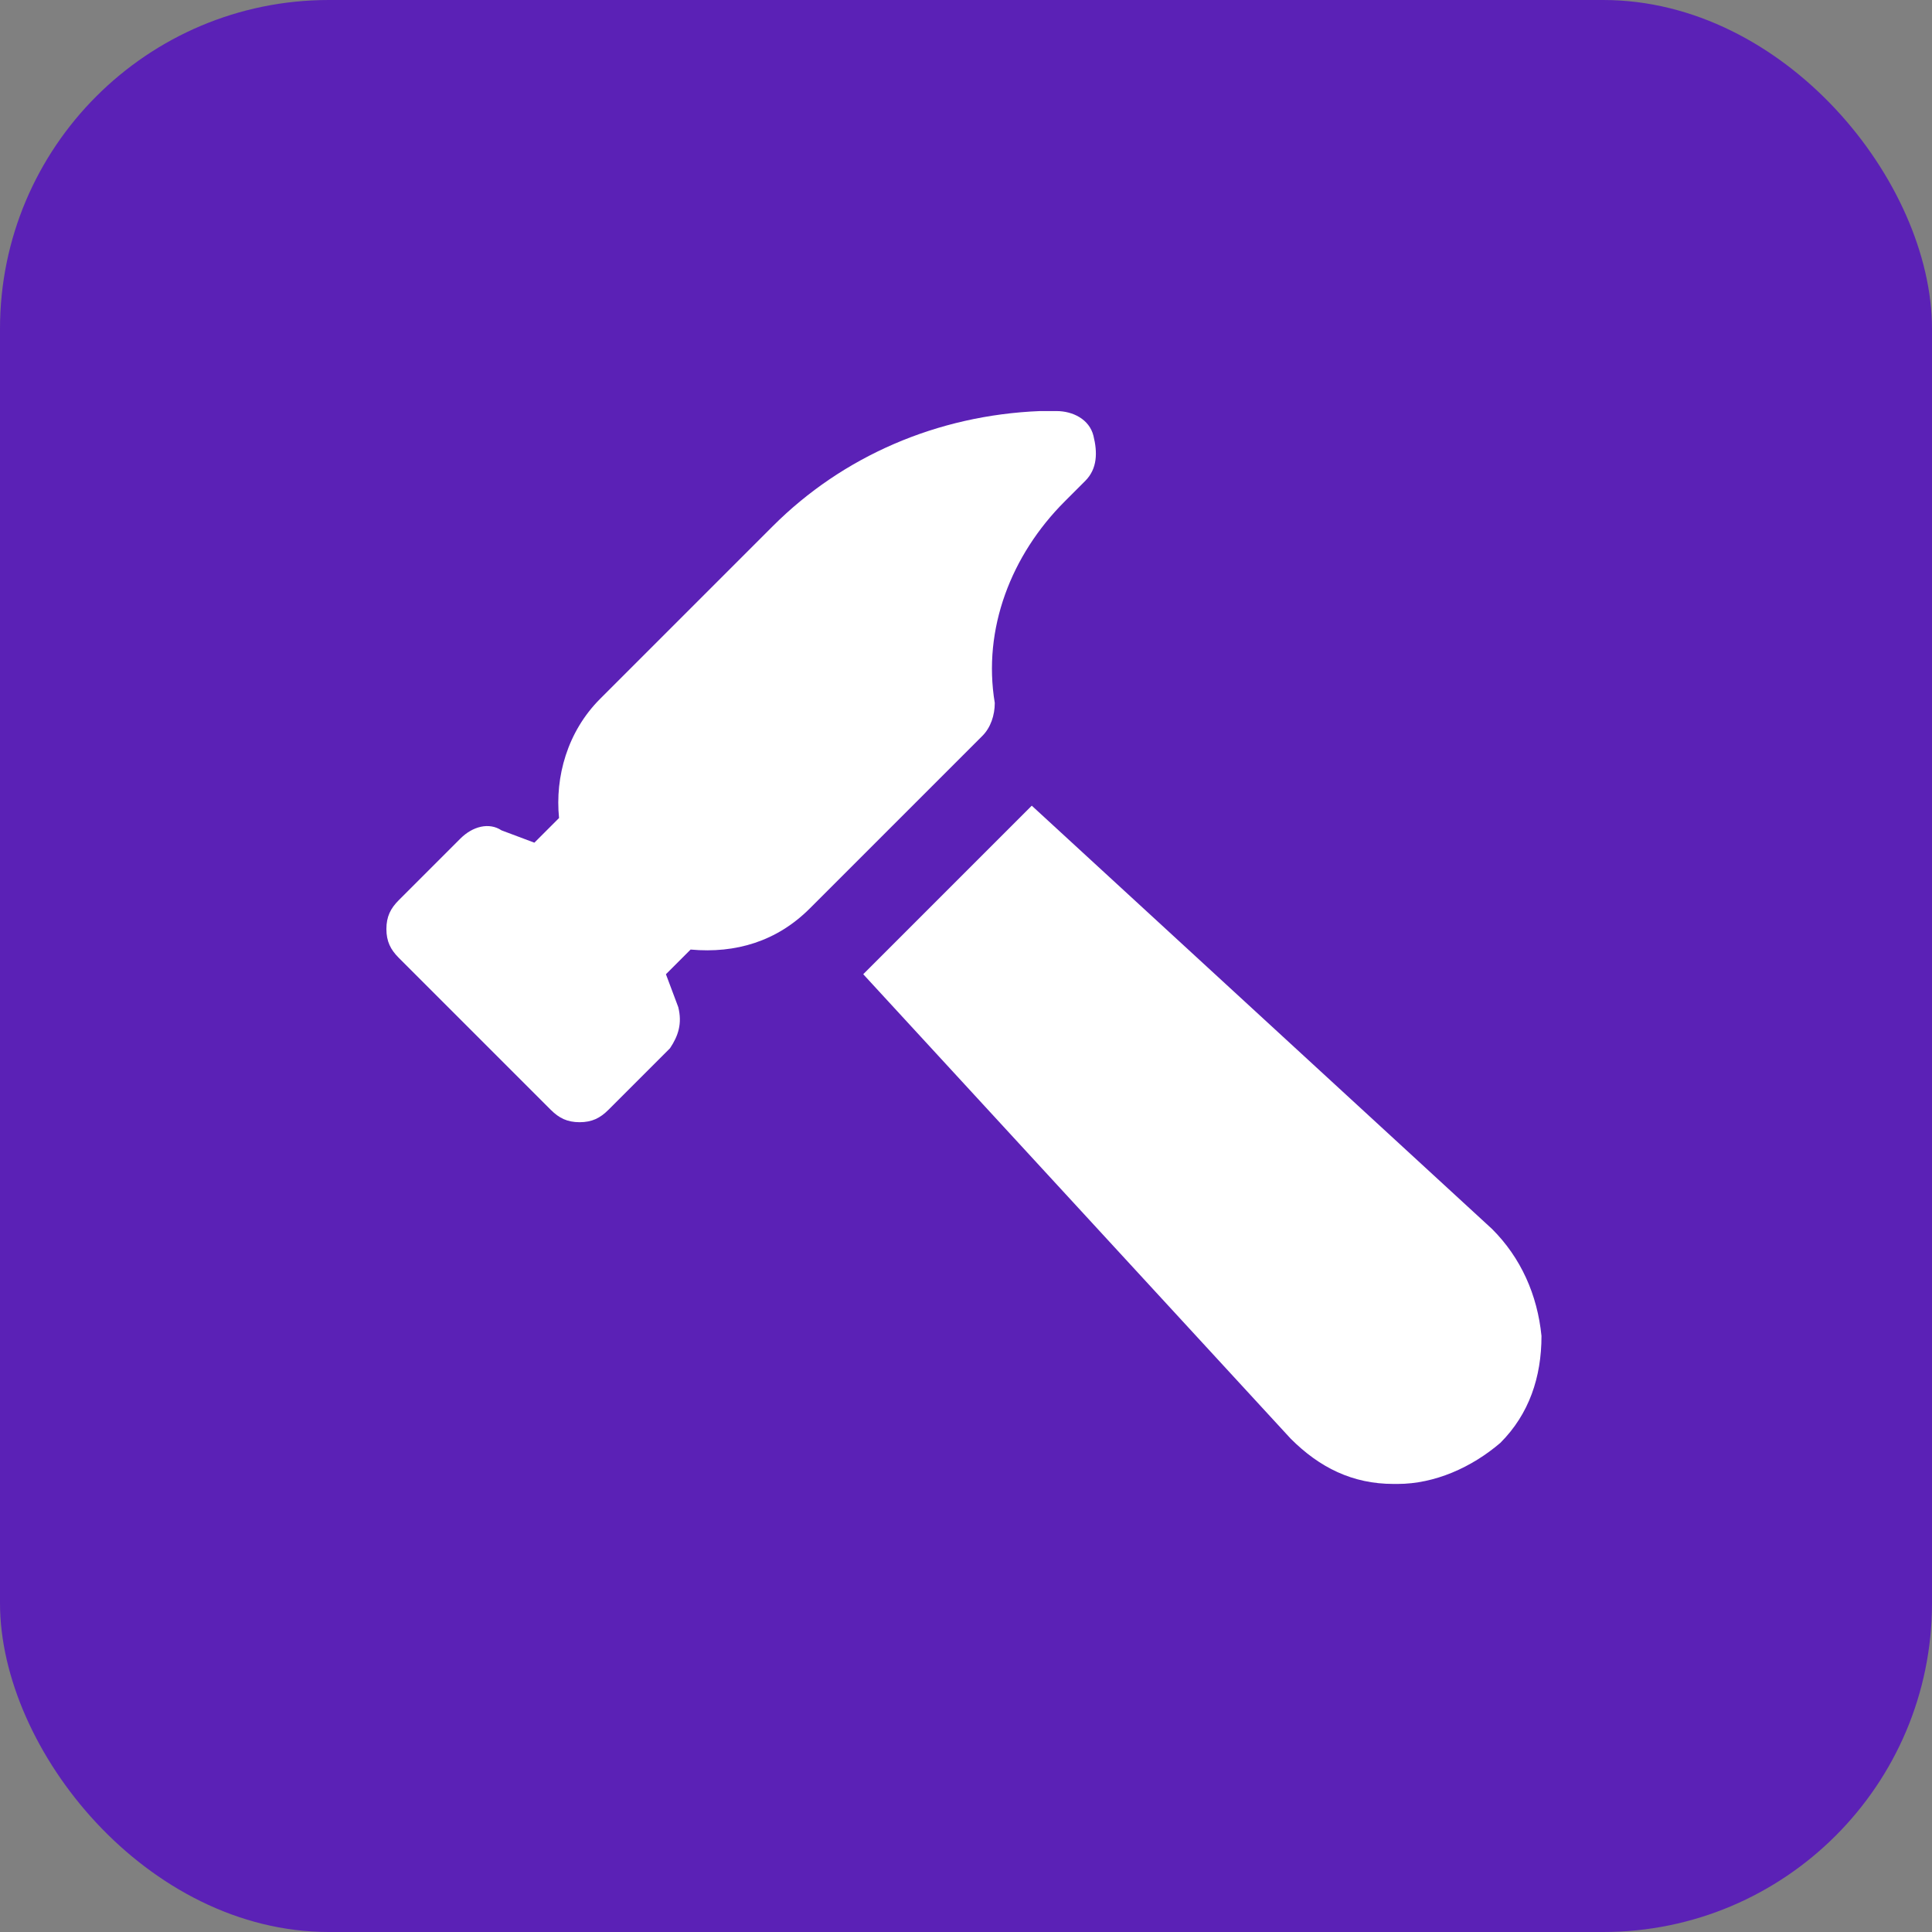 <svg width="47" height="47" viewBox="0 0 47 47" fill="none" xmlns="http://www.w3.org/2000/svg">
<rect x="0" y="0" width="47" height="47" fill="#808080" stroke="none"/>
<rect width="47" height="47" rx="8" fill="#5B21B6"/>
<path d="M14.1 27.3C13.8 27.3 13.6 27.2 13.4 27L9.7 23.3C9.5 23.1 9.4 22.9 9.4 22.6C9.4 22.3 9.5 22.1 9.7 21.9L11.2 20.4C11.5 20.1 11.9 20 12.2 20.2L13 20.5L13.6 19.9C13.5 18.9 13.8 17.8 14.6 17L18.8 12.8C20.5 11.1 22.8 10.1 25.3 10H25.7C26.1 10 26.5 10.2 26.6 10.6C26.7 11 26.7 11.4 26.4 11.7L25.9 12.2C24.6 13.5 23.9 15.3 24.2 17.1C24.2 17.4 24.1 17.7 23.9 17.9L19.7 22.1C18.9 22.9 17.9 23.2 16.8 23.1L16.2 23.7L16.5 24.5C16.6 24.9 16.5 25.2 16.3 25.5L14.8 27C14.6 27.2 14.4 27.3 14.1 27.3Z" fill="white"/>
<path d="M36.3 29.9L25.1 19.6L21.2 23.5C21.1 23.6 21.1 23.6 21 23.7L31.4 35C32.1 35.7 32.9 36.1 33.9 36.1H34C34.9 36.1 35.8 35.7 36.5 35.1C37.2 34.4 37.5 33.5 37.5 32.5C37.4 31.5 37 30.6 36.3 29.9Z" fill="white"/>
</svg>
